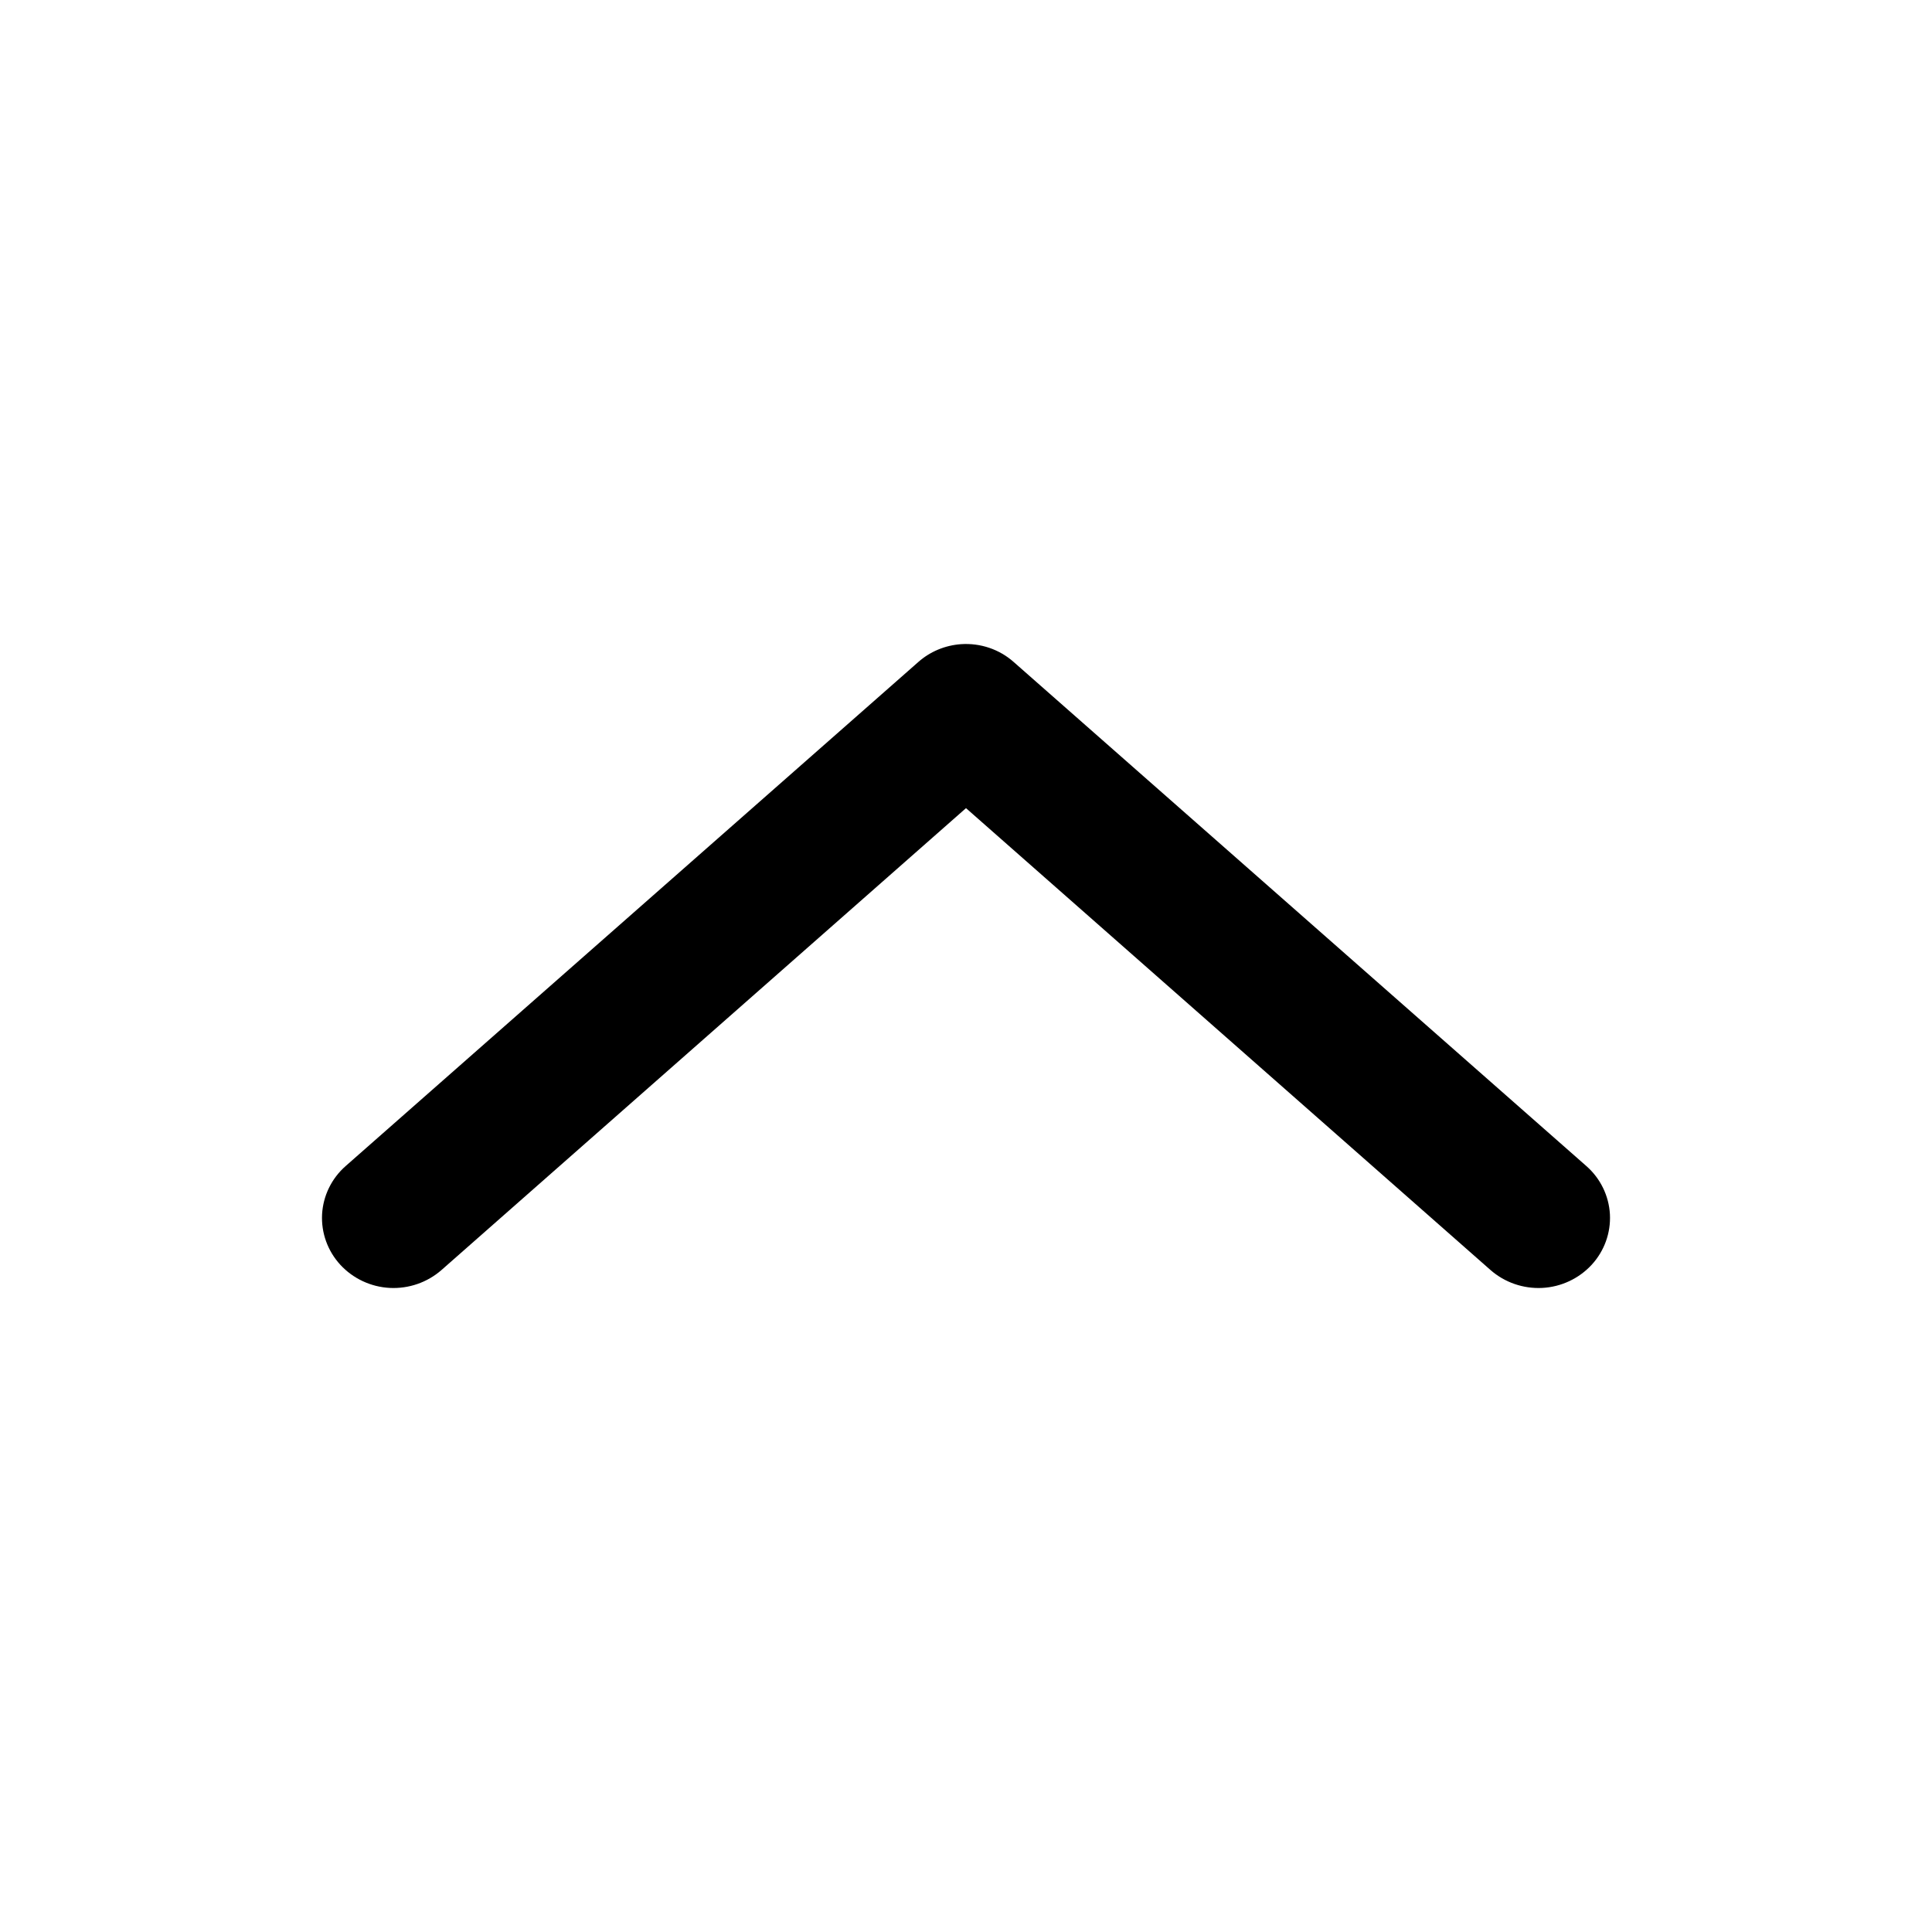 <svg width="24" height="24" viewBox="0 0 24 24"   class="eds-icon" xmlns="http://www.w3.org/2000/svg">
<path d="M11.939 8.002C11.741 8.016 11.553 8.094 11.406 8.225L4.295 14.484C4.119 14.638 4.014 14.854 4.001 15.084C3.989 15.315 4.07 15.54 4.228 15.712C4.386 15.883 4.607 15.987 4.842 15.999C5.077 16.011 5.308 15.931 5.484 15.777L12 10.039L18.516 15.777C18.692 15.931 18.922 16.011 19.158 15.999C19.393 15.987 19.614 15.883 19.772 15.712C19.93 15.54 20.011 15.315 19.999 15.084C19.986 14.854 19.881 14.638 19.705 14.484L12.594 8.225C12.416 8.066 12.179 7.986 11.939 8.002Z"   />
</svg>
